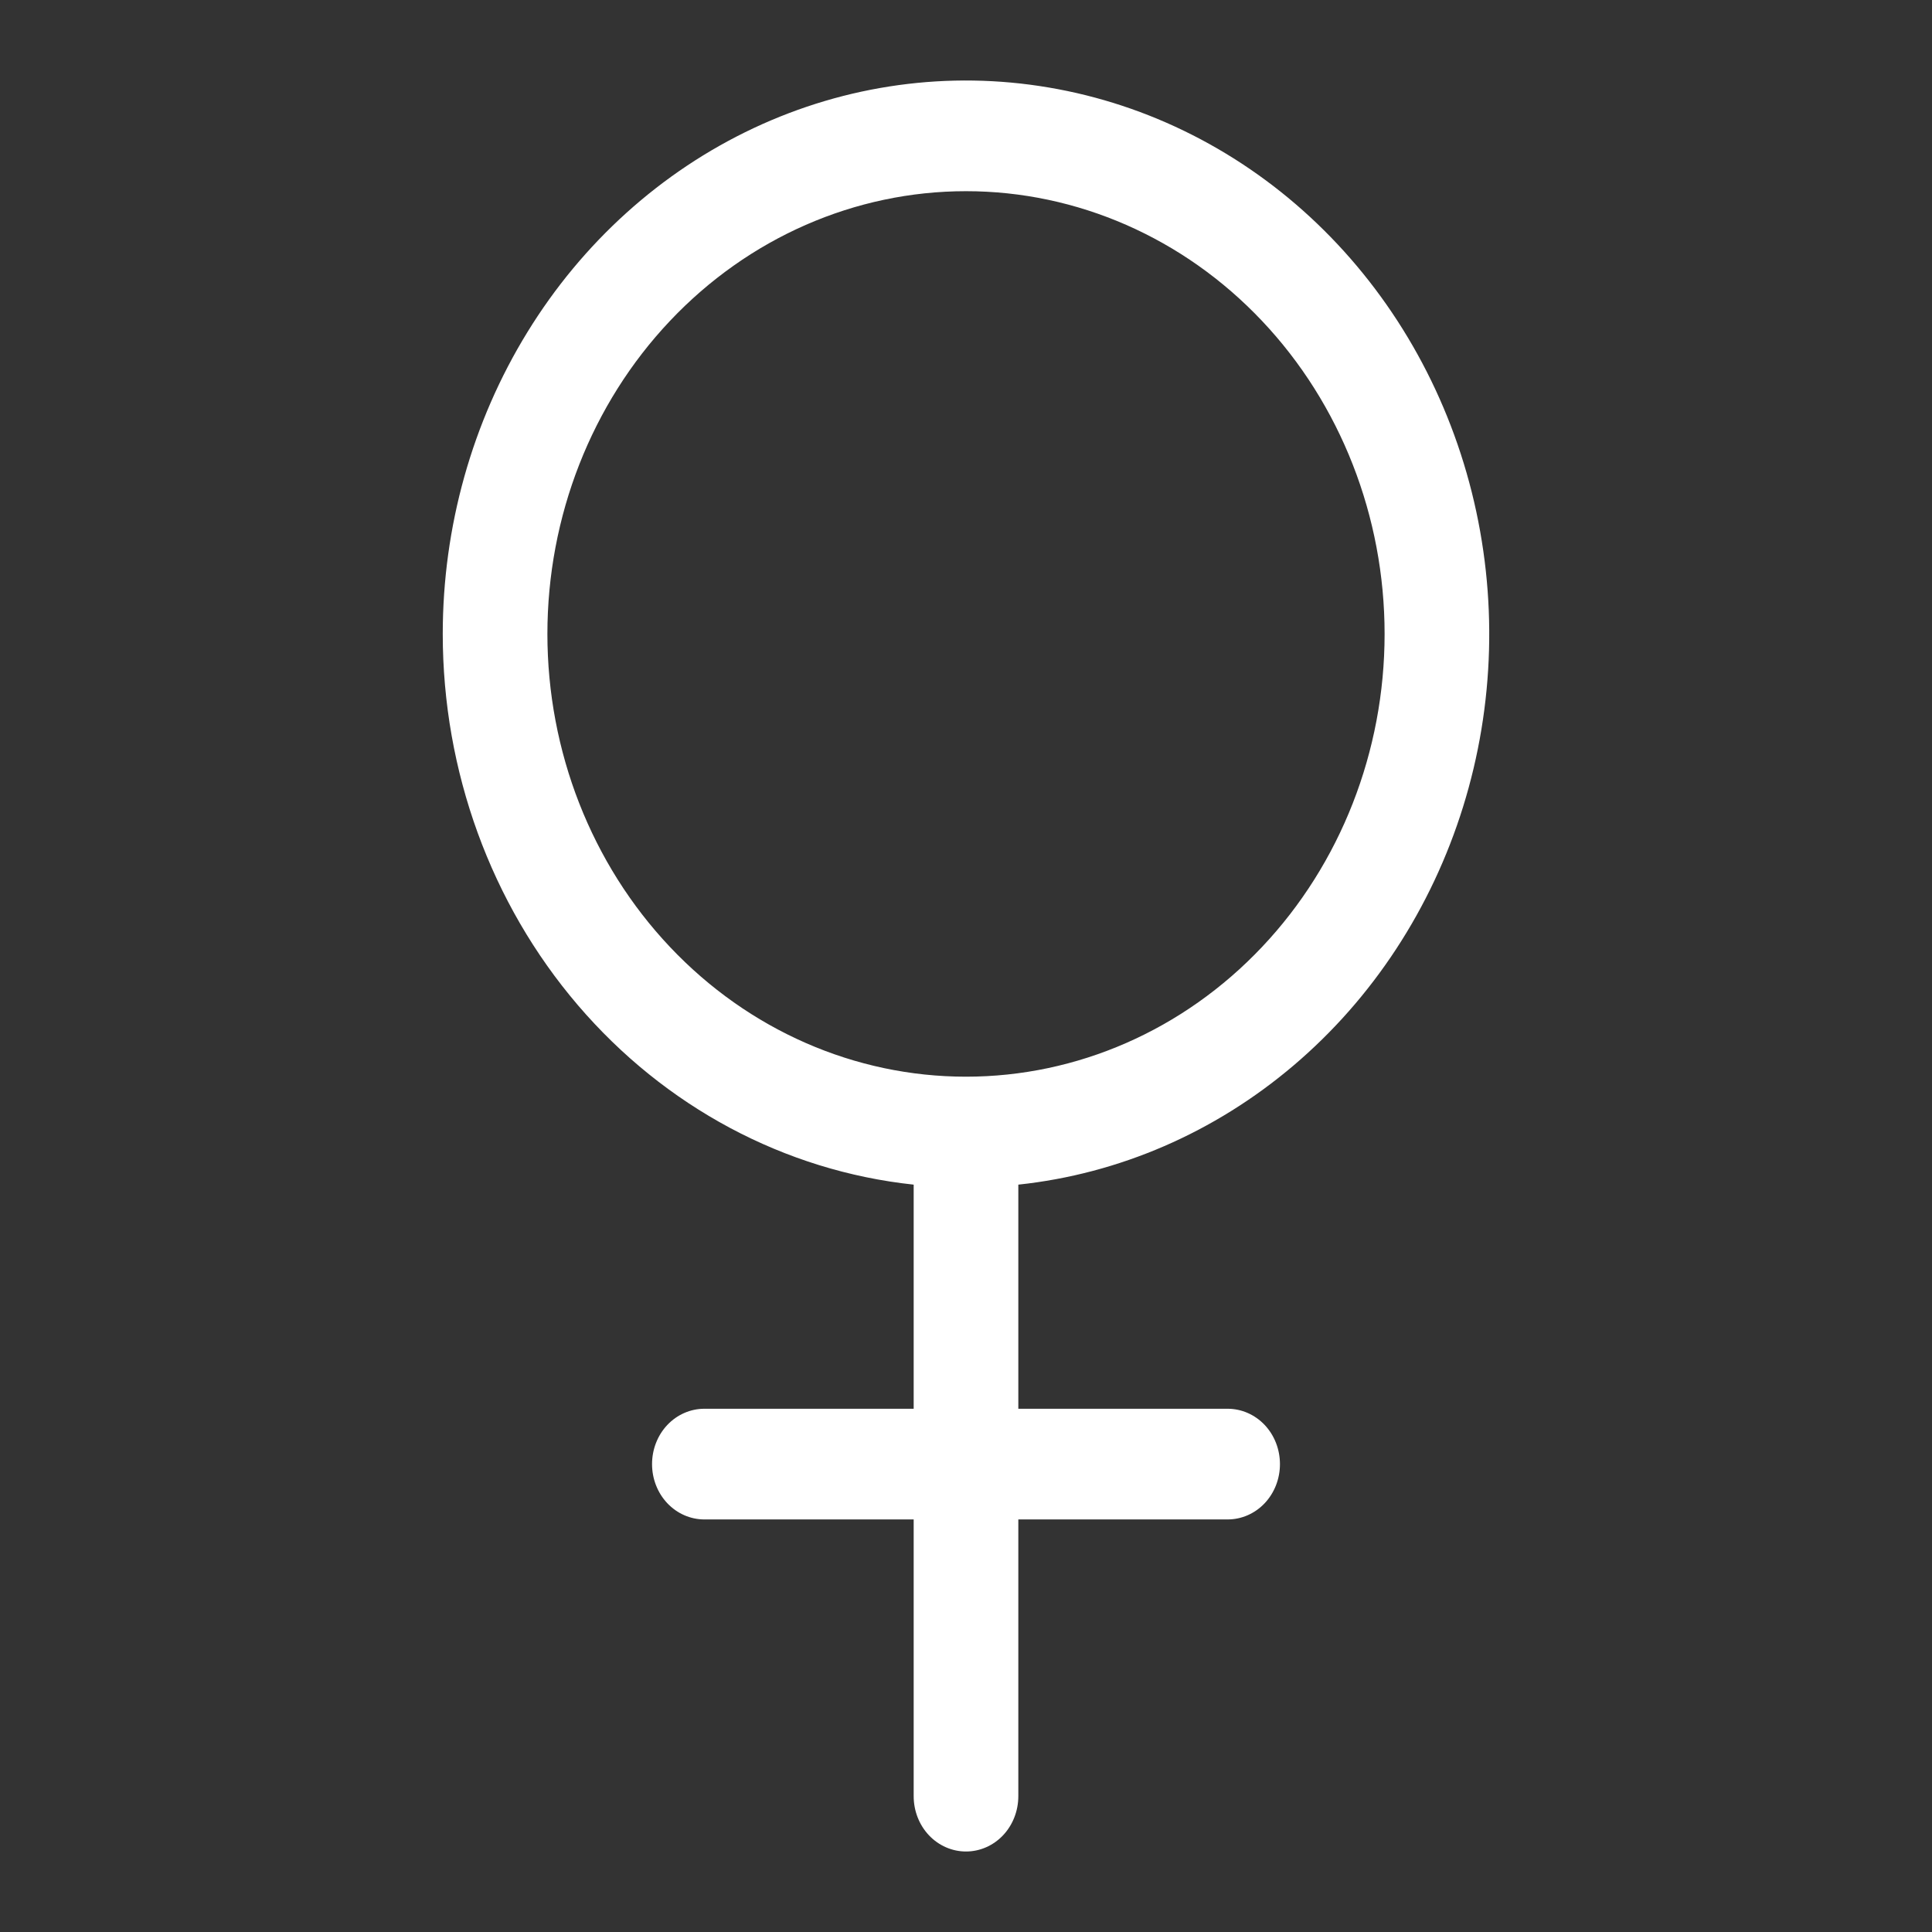 <svg width="24" height="24" viewBox="0 0 24 24" fill="none" xmlns="http://www.w3.org/2000/svg">
<rect x="0" y="0" width="24" height="24" fill="#333333" stroke="none"/>
<path fill-rule="evenodd" clip-rule="evenodd" d="M12 2.375C10.621 2.375 9.298 2.954 8.323 3.986C7.348 5.017 6.8 6.416 6.8 7.875C6.8 9.334 7.348 10.733 8.323 11.764C9.298 12.796 10.621 13.375 12 13.375C13.379 13.375 14.702 12.796 15.677 11.764C16.652 10.733 17.2 9.334 17.2 7.875C17.2 6.416 16.652 5.017 15.677 3.986C14.702 2.954 13.379 2.375 12 2.375ZM5.5 7.875C5.5 6.545 5.865 5.243 6.551 4.127C7.236 3.012 8.213 2.131 9.363 1.591C10.513 1.051 11.786 0.876 13.028 1.087C14.27 1.297 15.428 1.884 16.36 2.776C17.293 3.669 17.961 4.829 18.283 6.115C18.605 7.401 18.568 8.758 18.175 10.022C17.782 11.286 17.051 12.402 16.07 13.235C15.09 14.068 13.902 14.583 12.65 14.716V17.5H15.25C15.422 17.5 15.588 17.572 15.71 17.701C15.832 17.83 15.9 18.005 15.9 18.188C15.9 18.37 15.832 18.545 15.71 18.674C15.588 18.803 15.422 18.875 15.25 18.875H12.65V22.312C12.65 22.495 12.582 22.67 12.46 22.799C12.338 22.928 12.172 23 12 23C11.828 23 11.662 22.928 11.54 22.799C11.418 22.67 11.35 22.495 11.35 22.312V18.875H8.75C8.578 18.875 8.412 18.803 8.29 18.674C8.168 18.545 8.1 18.37 8.1 18.188C8.1 18.005 8.168 17.83 8.29 17.701C8.412 17.572 8.578 17.5 8.75 17.5H11.35V14.716C9.747 14.545 8.26 13.751 7.179 12.487C6.098 11.223 5.5 9.579 5.5 7.875Z" fill="white"/>
</svg>
